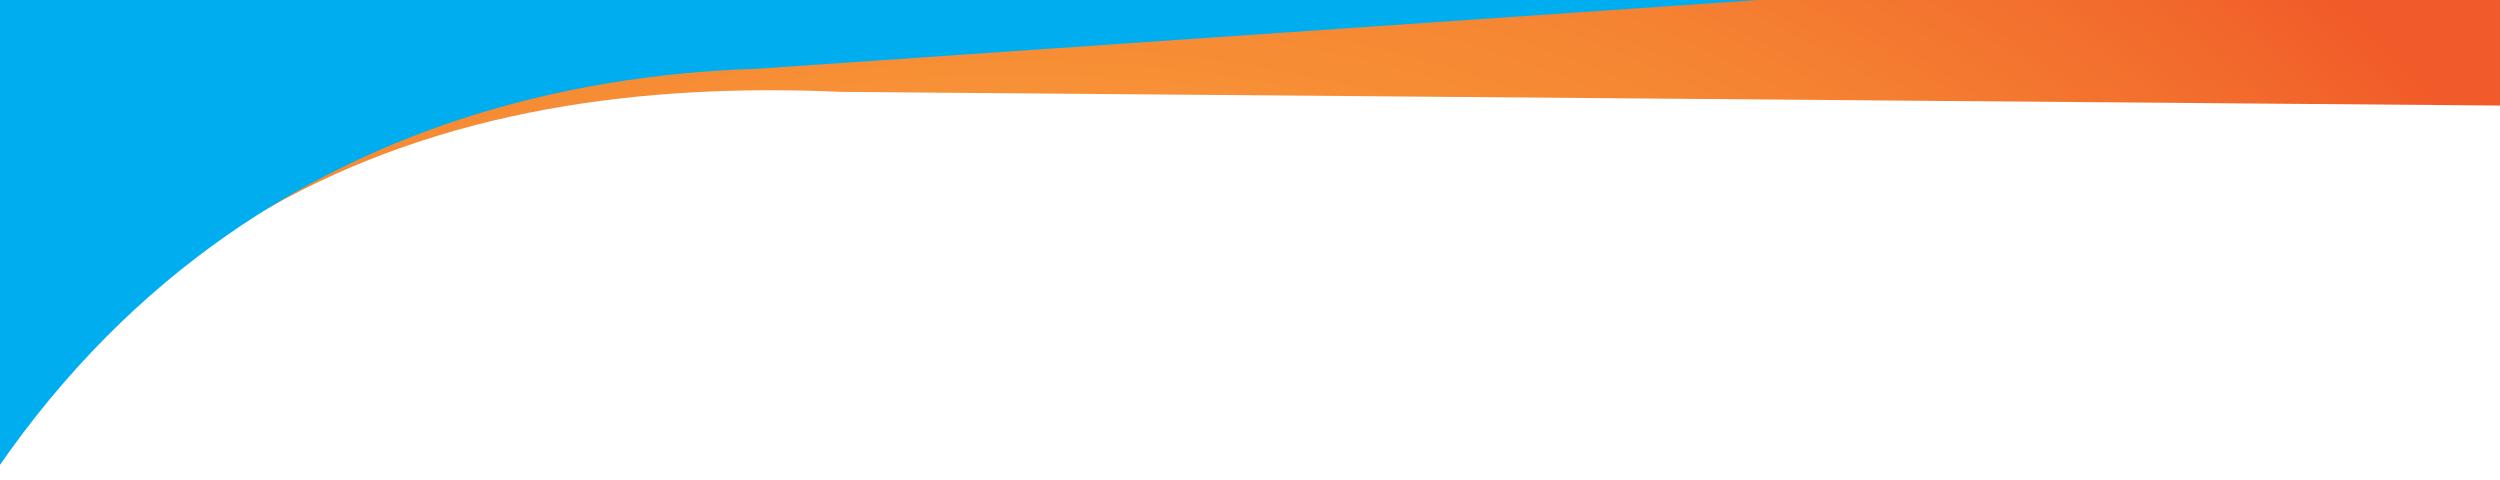 <?xml version="1.0" encoding="utf-8"?>
<!-- Generator: Adobe Illustrator 17.1.0, SVG Export Plug-In . SVG Version: 6.00 Build 0)  -->
<!DOCTYPE svg PUBLIC "-//W3C//DTD SVG 1.1//EN" "http://www.w3.org/Graphics/SVG/1.1/DTD/svg11.dtd">
<svg version="1.1" id="Layer_1" xmlns="http://www.w3.org/2000/svg" xmlns:xlink="http://www.w3.org/1999/xlink" x="0px" y="0px"
	 viewBox="0 0 1202.7 231.1" enable-background="new 0 0 1202.7 231.1" xml:space="preserve">
<g>
	<defs>
		<rect id="SVGID_1_" x="0" y="0" width="1202.7" height="498"/>
	</defs>
	<clipPath id="SVGID_2_">
		<use xlink:href="#SVGID_1_"  overflow="visible"/>
	</clipPath>
	
		<radialGradient id="SVGID_3_" cx="840.928" cy="-3395.861" r="798.555" gradientTransform="matrix(-3.000000e-04 1.009 -1.219 -8.414067e-03 -3645.361 -373.937)" gradientUnits="userSpaceOnUse">
		<stop  offset="1.871410e-02" style="stop-color:#FBB040"/>
		<stop  offset="0.192" style="stop-color:#FBAD3F"/>
		<stop  offset="0.356" style="stop-color:#FAA53C"/>
		<stop  offset="0.517" style="stop-color:#F89738"/>
		<stop  offset="0.676" style="stop-color:#F58432"/>
		<stop  offset="0.833" style="stop-color:#F26A2C"/>
		<stop  offset="0.906" style="stop-color:#F15A29"/>
	</radialGradient>
	<path clip-path="url(#SVGID_2_)" fill="url(#SVGID_3_)" d="M-74.9,368.7C20.1,93.8,213.8,35.7,404.9,44.2l945.9,7.8L1275.7-78
		c-231.1-343-486.4-308.5-500.2-307.9l-486.9,1.2c-549.8-3.2-684,367.2-703.9,425.6c1.3-0.8-114.9,331.3-114.9,331.3
		c-10.5,35.6-11,67.3-11,97.3c0,48.4,13.8,79.4,24.5,96.1L-269.5,957L-74.9,368.7z"/>
	
		<radialGradient id="SVGID_4_" cx="790.02" cy="-3249.495" r="841.134" gradientTransform="matrix(7.560000e-02 1.007 -0.997 6.990000e-02 -2918.976 -317.859)" gradientUnits="userSpaceOnUse">
		<stop  offset="0.607" style="stop-color:#00AEEF"/>
		<stop  offset="1" style="stop-color:#1C75BC"/>
	</radialGradient>
	<path clip-path="url(#SVGID_2_)" fill="url(#SVGID_4_)" d="M-87.9,421.7C-13.8,140.2,173,39.2,364,33.1l943.2-64.8l-82.7-95.9
		C968.4-452.1,982.2-522.2,968.5-520.5L217.7-357.9c-548.1,39-654,418.8-669.4,478.6c1.2-0.9-89.6,339.4-89.6,339.4
		c-7.8,36.3-5.9,68-3.6,97.9c3.6,48.3,19.8,78.2,31.6,94l275.8,371.5L-87.9,421.7z"/>
</g>
</svg>
